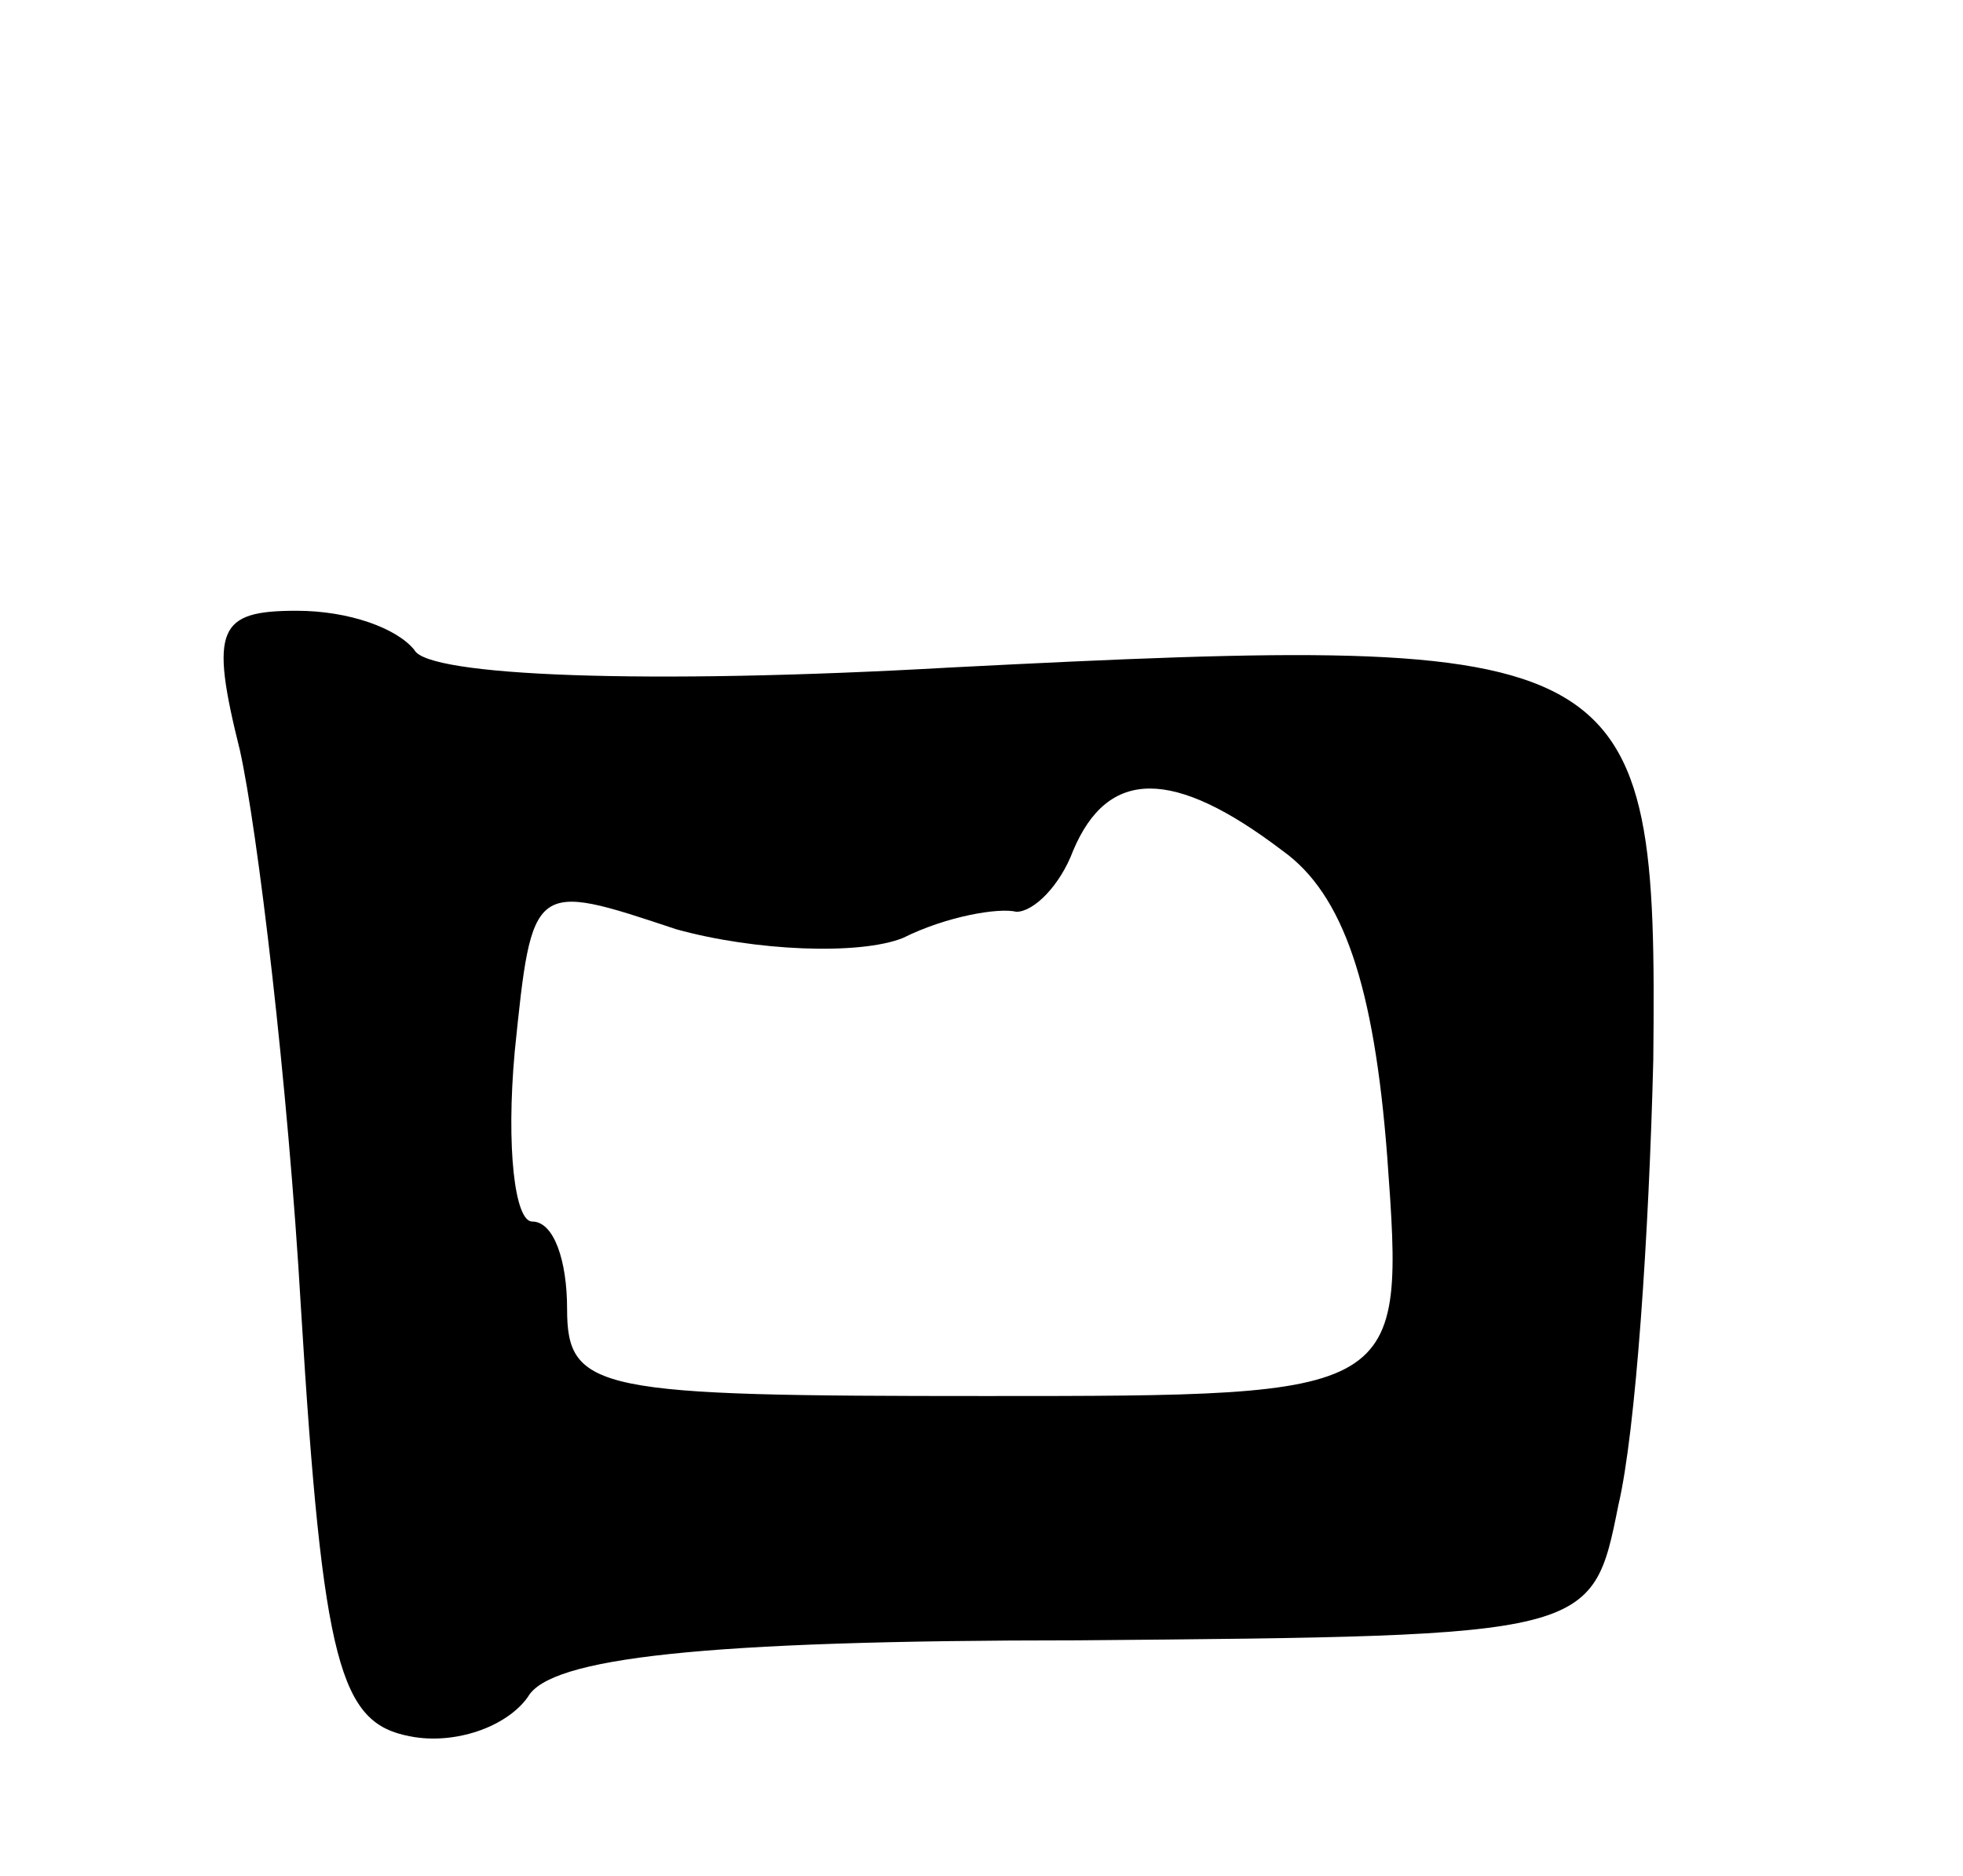 <svg version="1.0" xmlns="http://www.w3.org/2000/svg"
 width="45pt" height="43pt" viewBox="0 0 45 43"
 preserveAspectRatio="xMidYMid meet">
<g transform="translate(0,43) scale(0.1,-0.1)"
fill="#000000" stroke="none">
<path d="M55 258 c4 -18 11 -76 14 -128 5 -82 9 -95 25 -98 10 -2 22 2 27 9 5
9 40 13 126 13 118 1 118 1 124 31 4 17 7 62 8 102 1 95 -4 98 -161 90 -70 -4
-120 -2 -123 4 -4 5 -15 9 -27 9 -18 0 -20 -4 -13 -32z m239 -23 c14 -10 21
-31 24 -70 4 -55 4 -55 -92 -55 -89 0 -96 1 -96 20 0 11 -3 20 -8 20 -4 0 -6
17 -4 39 4 39 4 39 37 28 18 -5 42 -6 52 -2 10 5 22 7 26 6 4 0 10 6 13 14 8
19 23 19 48 0z"/>
</g>
</svg>

